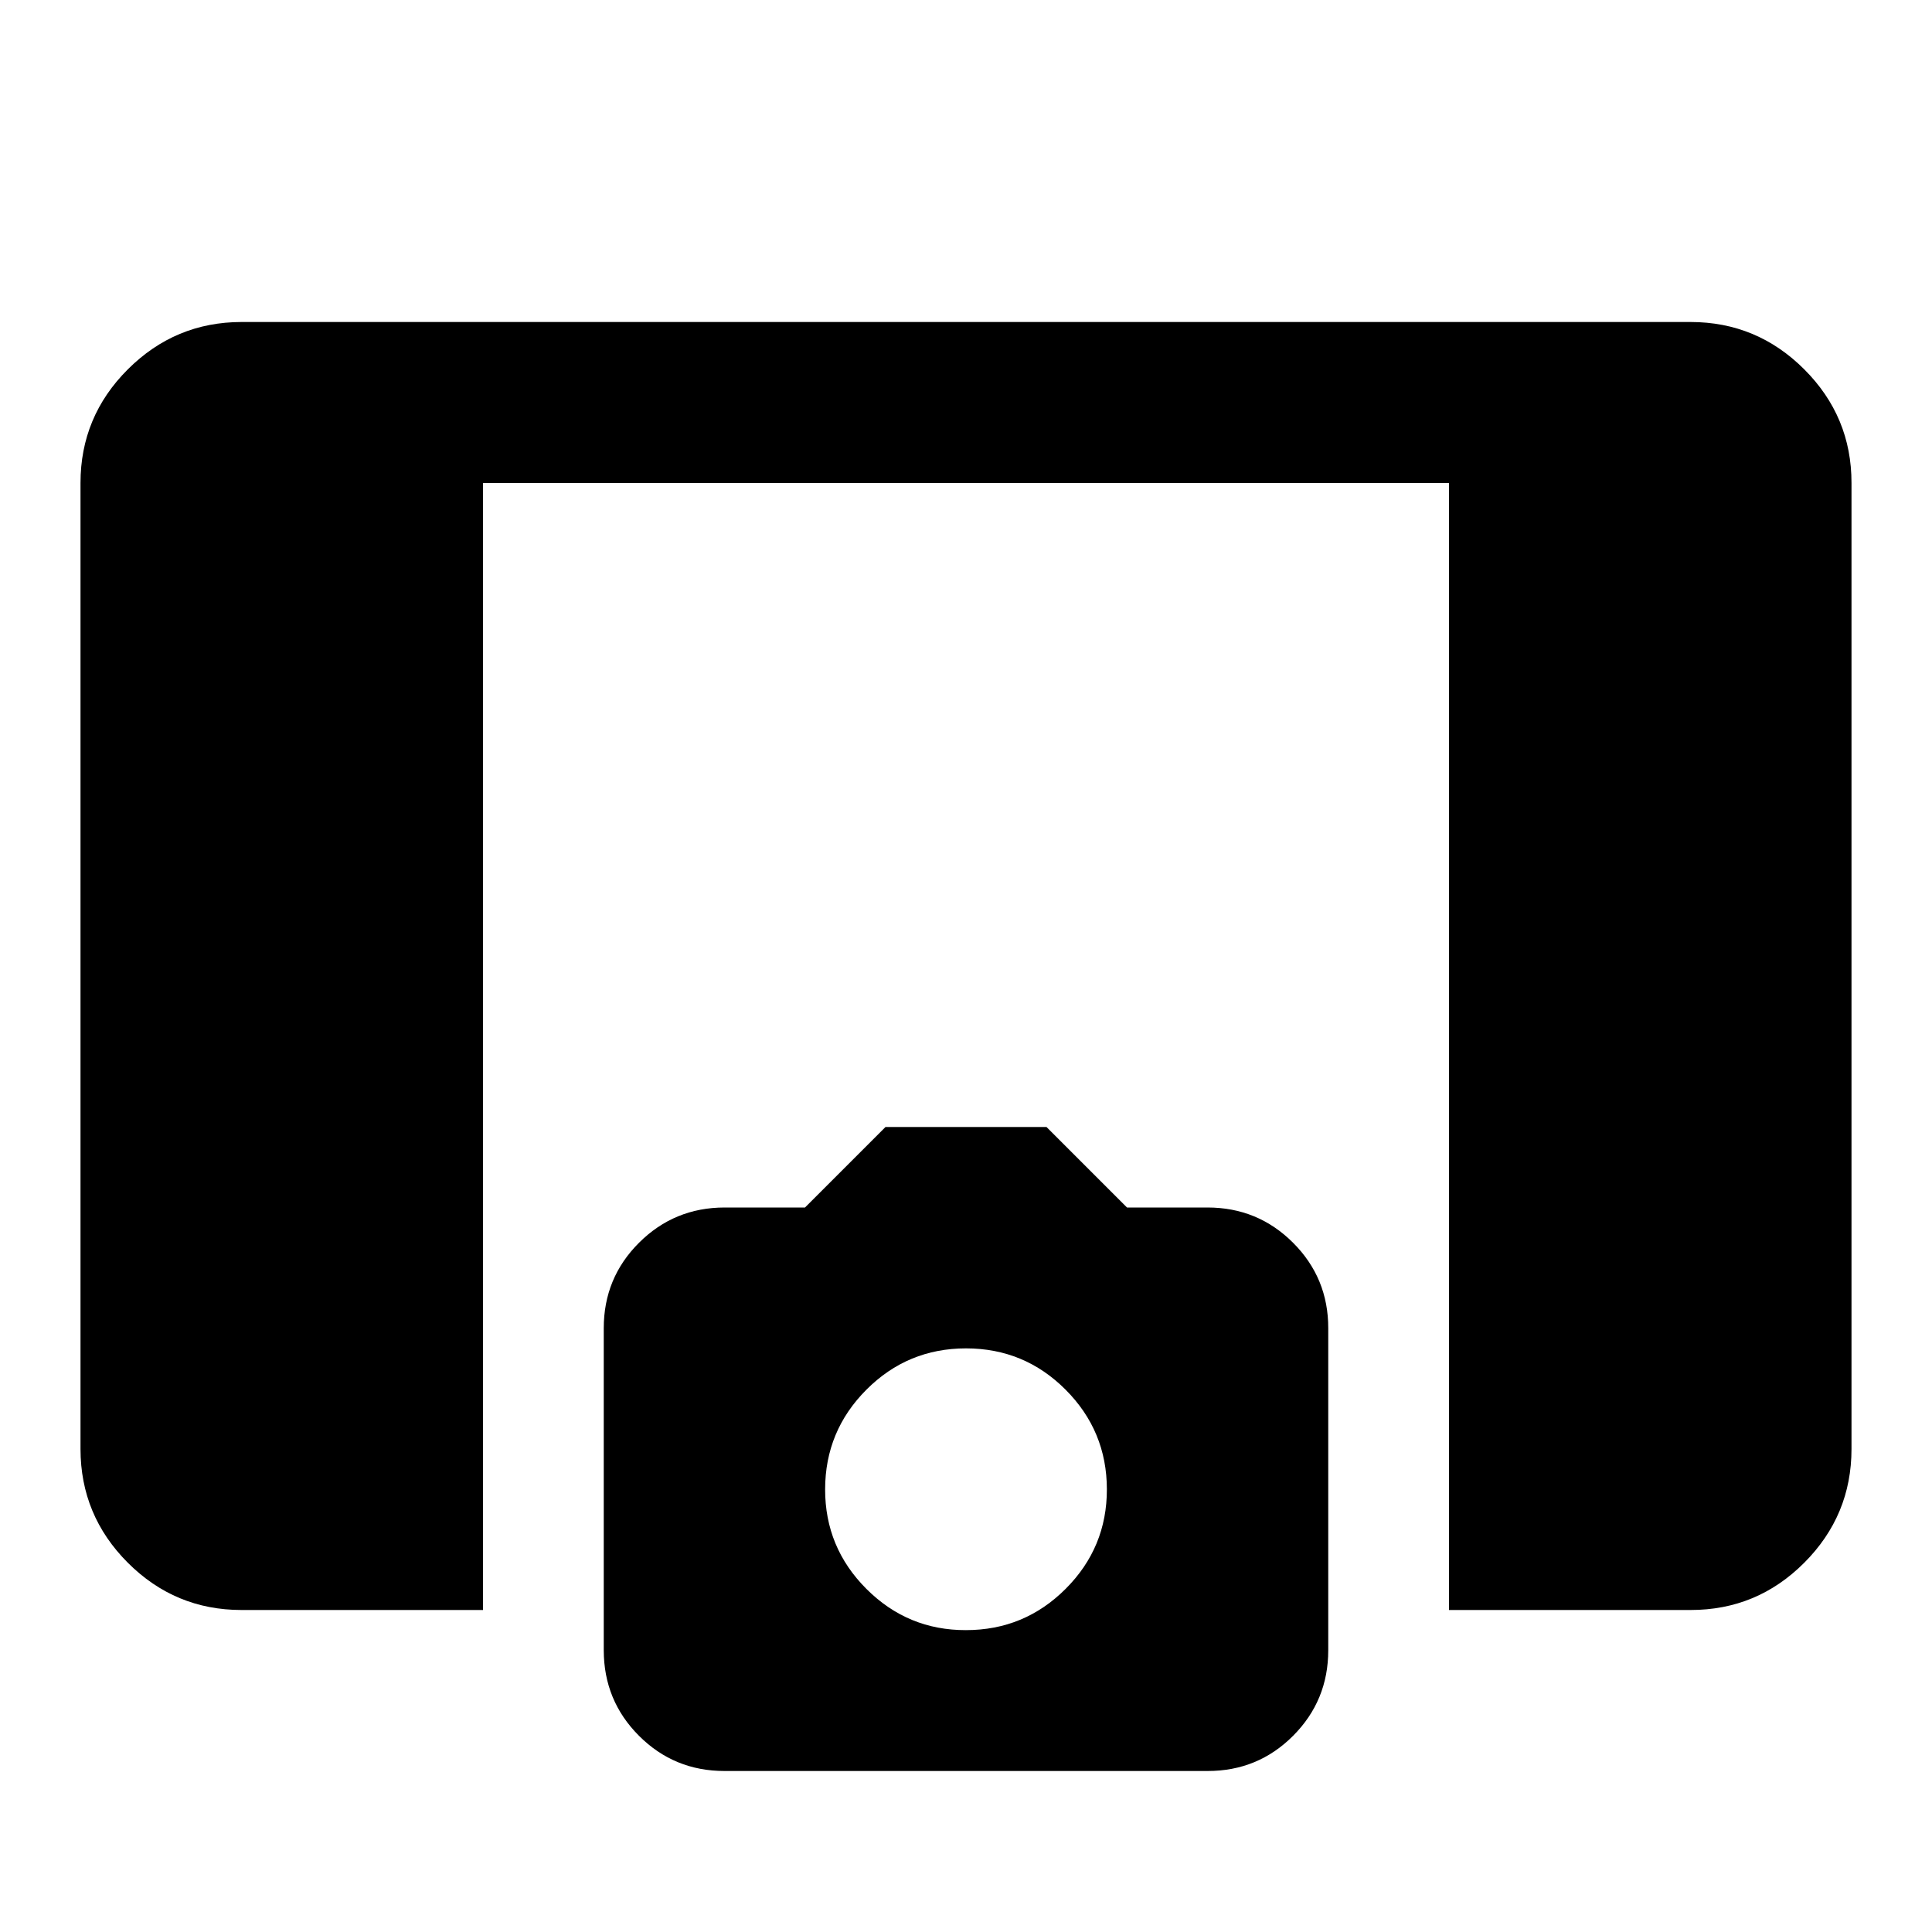 <svg xmlns="http://www.w3.org/2000/svg" width="1em" height="1em" viewBox="0 0 24 24"><path fill="currentColor" d="M18 20V6H6v14H3q-.825 0-1.412-.587T1 18V6q0-.825.588-1.412T3 4h18q.825 0 1.413.588T23 6v12q0 .825-.587 1.413T21 20zm-9 2q-.625 0-1.062-.437T7.5 20.5v-4q0-.625.438-1.062T9 15h1l1-1h2l1 1h1q.625 0 1.063.438T16.5 16.5v4q0 .625-.437 1.063T15 22zm3-1.75q.725 0 1.238-.513t.512-1.237t-.513-1.237T12 16.75t-1.237.513t-.513 1.237t.513 1.238T12 20.25"/></svg>